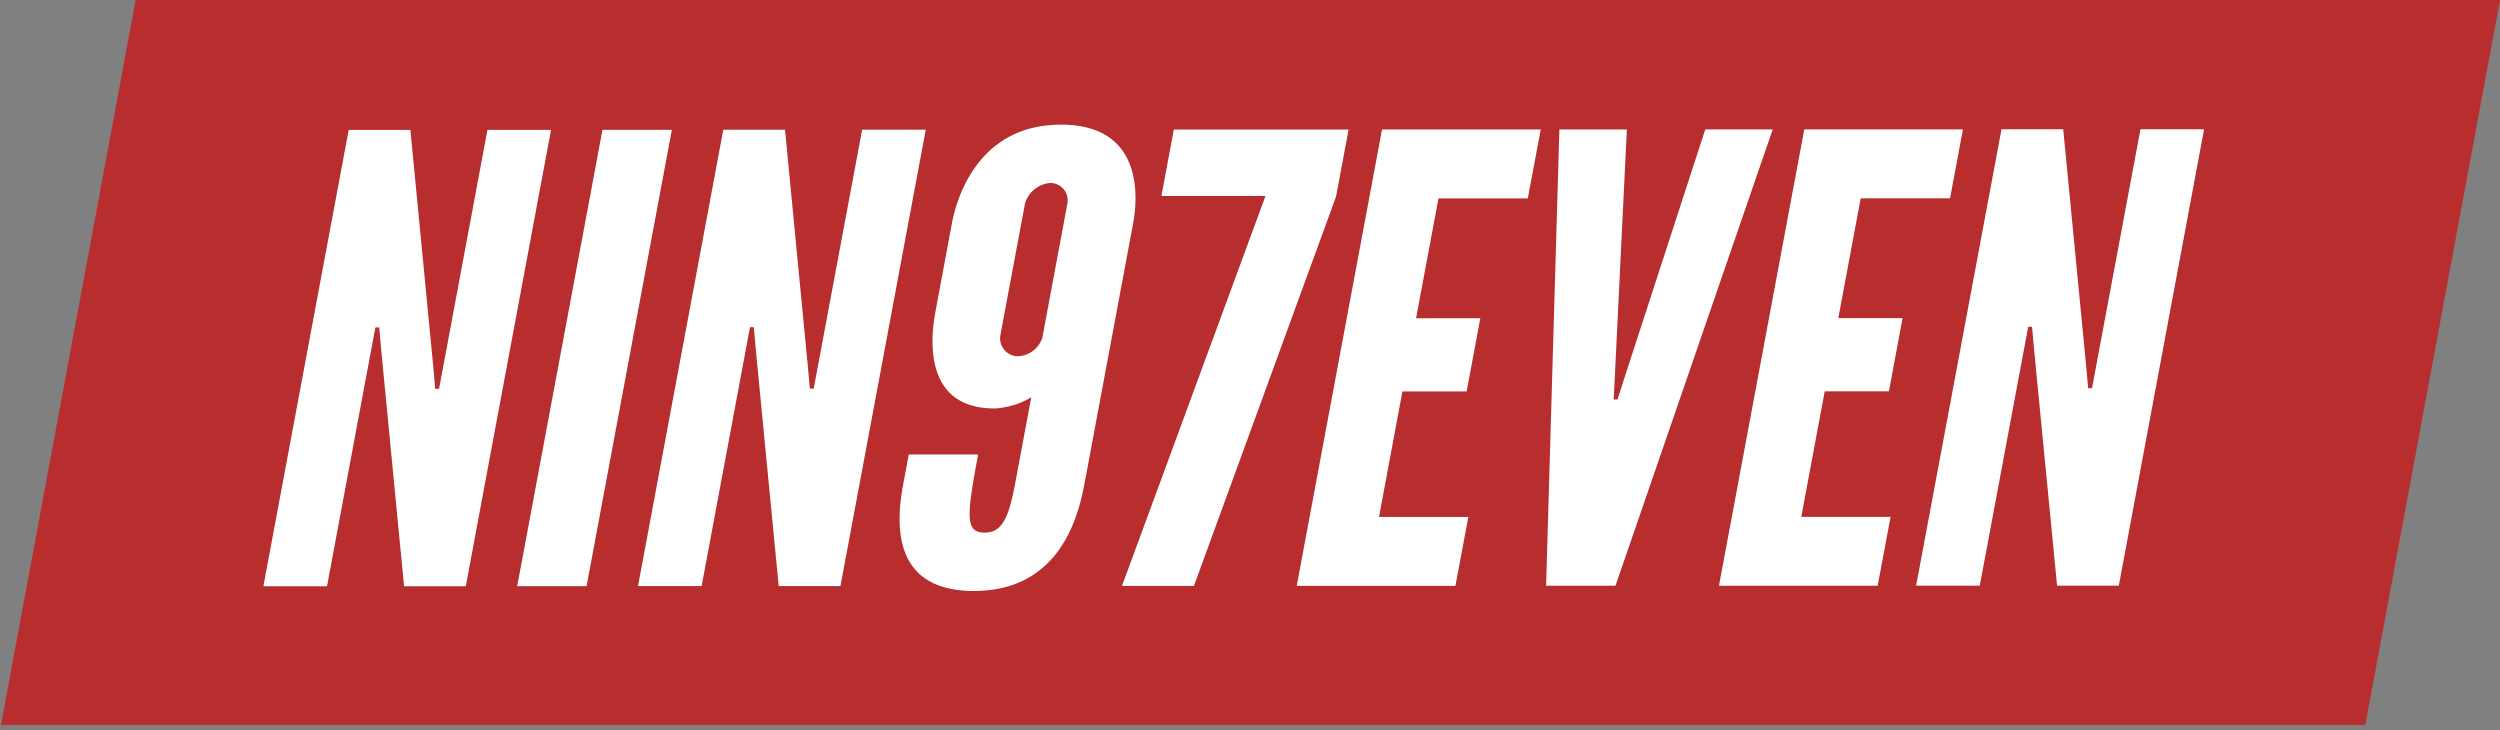 <svg width="89" height="26" viewBox="0 0 89 26" fill="none" xmlns="http://www.w3.org/2000/svg"><rect x="0" y="0" width="89" height="26" fill="#808080" stroke="none"/><g clip-path="url(#a)" fill-rule="evenodd" clip-rule="evenodd"><path d="M84.169 25.998L89 0H4.83L0 26h84.169v-.002z" fill="#DA2C2C"/><path opacity=".2" d="M84.169 25.998L89 0H4.83L0 26h84.169v-.002z" fill="#343532"/><path d="M13.566 12.405l-.065-.75h-.136l-.142.751-1.581 8.466H9.376l3.037-16.247h2.197l.818 8.465.065.752h.137l.141-.751 1.582-8.467h2.264L16.582 20.87h-2.197l-.819-8.466zm7.882-7.784h2.47l-3.036 16.247h-2.47L21.448 4.62zm5.454 7.779l-.066-.751H26.7l-.14.75-1.582 8.466h-2.265l3.036-16.247h2.198l.817 8.466.066.75h.138l.14-.75 1.584-8.467h2.265L29.92 20.864h-2.198l-.82-8.464zm6.985-4.446c.145-.774.862-3.515 3.883-3.516 3.022-.002 2.714 2.74 2.57 3.513l-1.727 9.242c-.215 1.15-.856 3.845-3.944 3.846-3.088 0-2.721-2.695-2.507-3.845l.19-1.016h2.47c-.408 2.188-.473 2.784.235 2.783.618 0 .855-.53 1.086-1.768l.57-3.05a2.8 2.8 0 0 1-1.31.398c-2.539 0-2.274-2.518-2.105-3.424l.589-3.163zm4.112-.71a.615.615 0 0 0-.619-.729 1.022 1.022 0 0 0-.89.73l-.88 4.708a.64.64 0 0 0 .618.73.956.956 0 0 0 .88-.665l.891-4.773zm7.053-.267h-3.706l.442-2.365h6.223L47.563 7l-5.059 13.86h-2.562l5.109-13.883zM49.2 4.61h5.65l-.46 2.453h-3.18l-.798 4.266H52.7l-.488 2.607h-2.286l-.833 4.468h3.18l-.46 2.453h-5.65L49.2 4.61zm11.507-.003h2.402l-5.598 16.246h-2.47l.473-16.245h2.402l-.434 8.93-.036.684h.138l.218-.685 2.905-8.93zm3.523 0h5.651l-.46 2.453h-3.18l-.797 4.266h2.288l-.487 2.606H64.96l-.835 4.469h3.18l-.46 2.452h-5.65l3.037-16.246zm8.177 7.777l-.066-.751h-.137l-.14.751-1.584 8.466h-2.266l3.04-16.247h2.197l.82 8.465.067.753h.138l.14-.752L76.2 4.603h2.265L75.43 20.85h-2.198l-.825-8.466z" fill="#fff"/></g><defs><clipPath id="a"><path fill="#fff" d="M0 0h89v25.807H0z"/></clipPath></defs></svg>